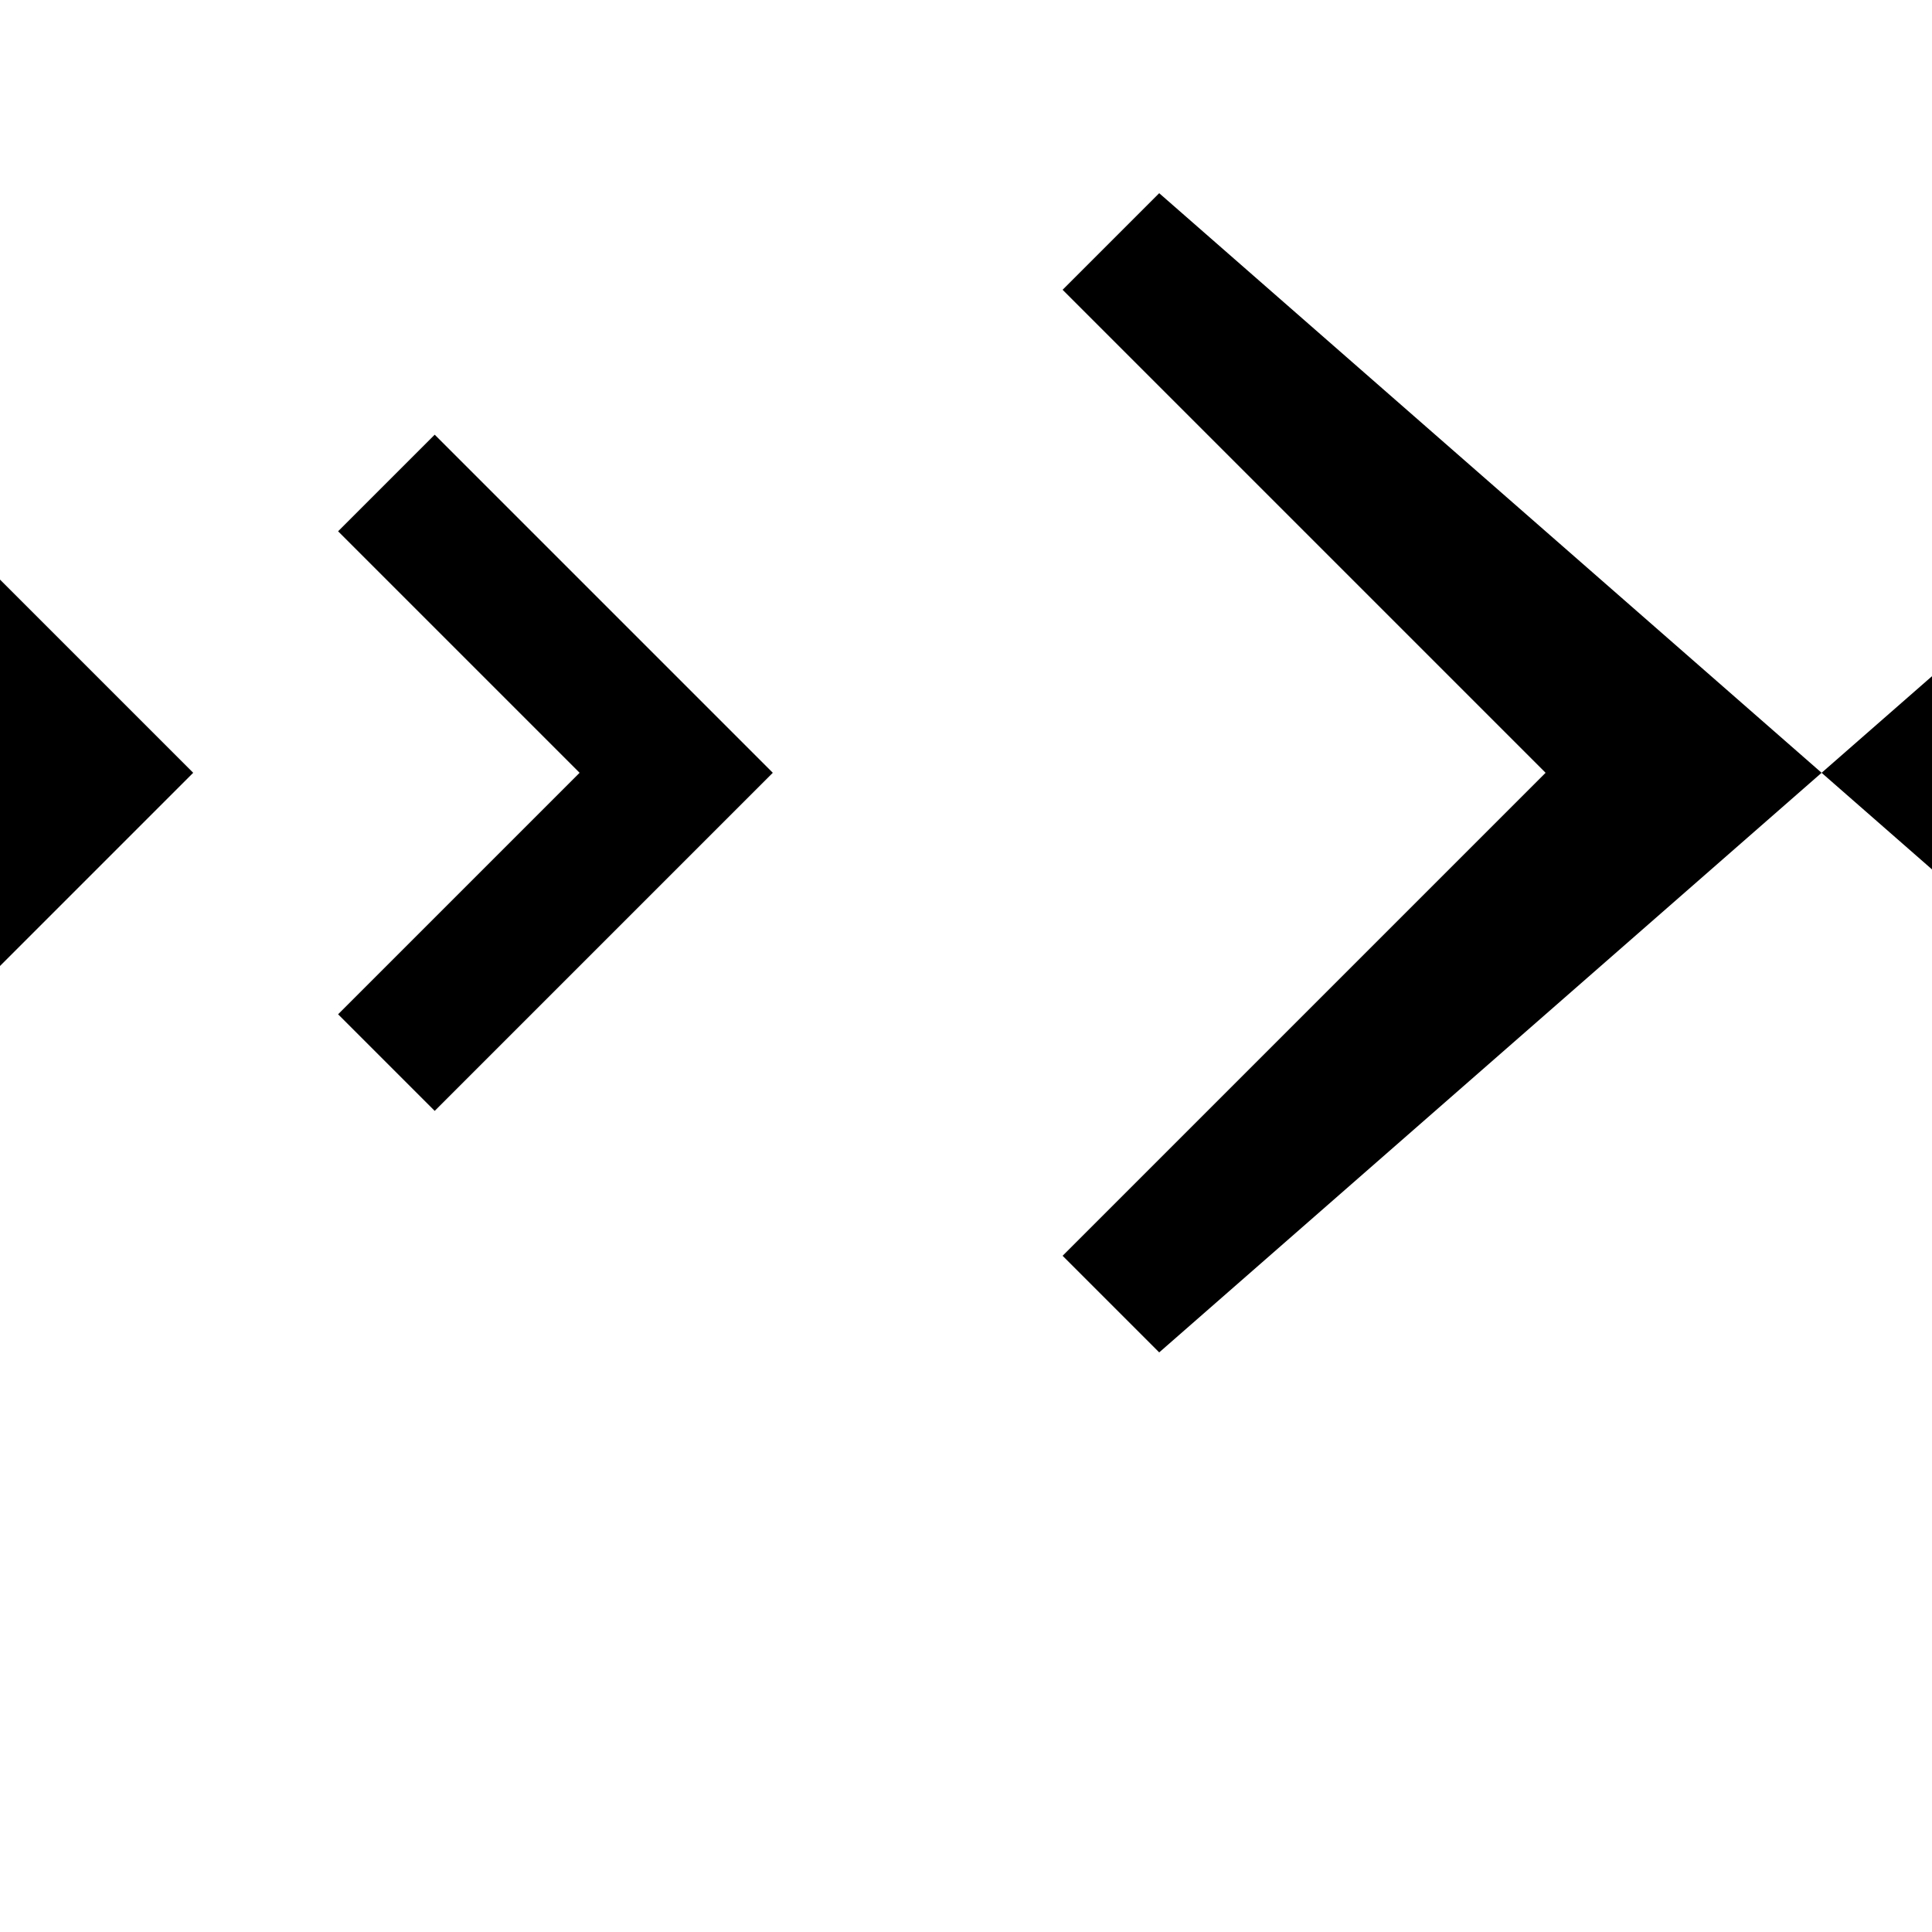 <svg width="20" height="20" viewBox="0 0 20 20" fill="none" xmlns="http://www.w3.org/2000/svg">
  <path d="M20 9L12 2L11 3L16 8H8L4.5 4.5L3.5 5.5L6 8H2L0 6V10L2 8H6L3.5 10.5L4.5 11.5L8 8H16L11 13L12 14L20 7V9Z" fill="currentColor"/>
</svg> 